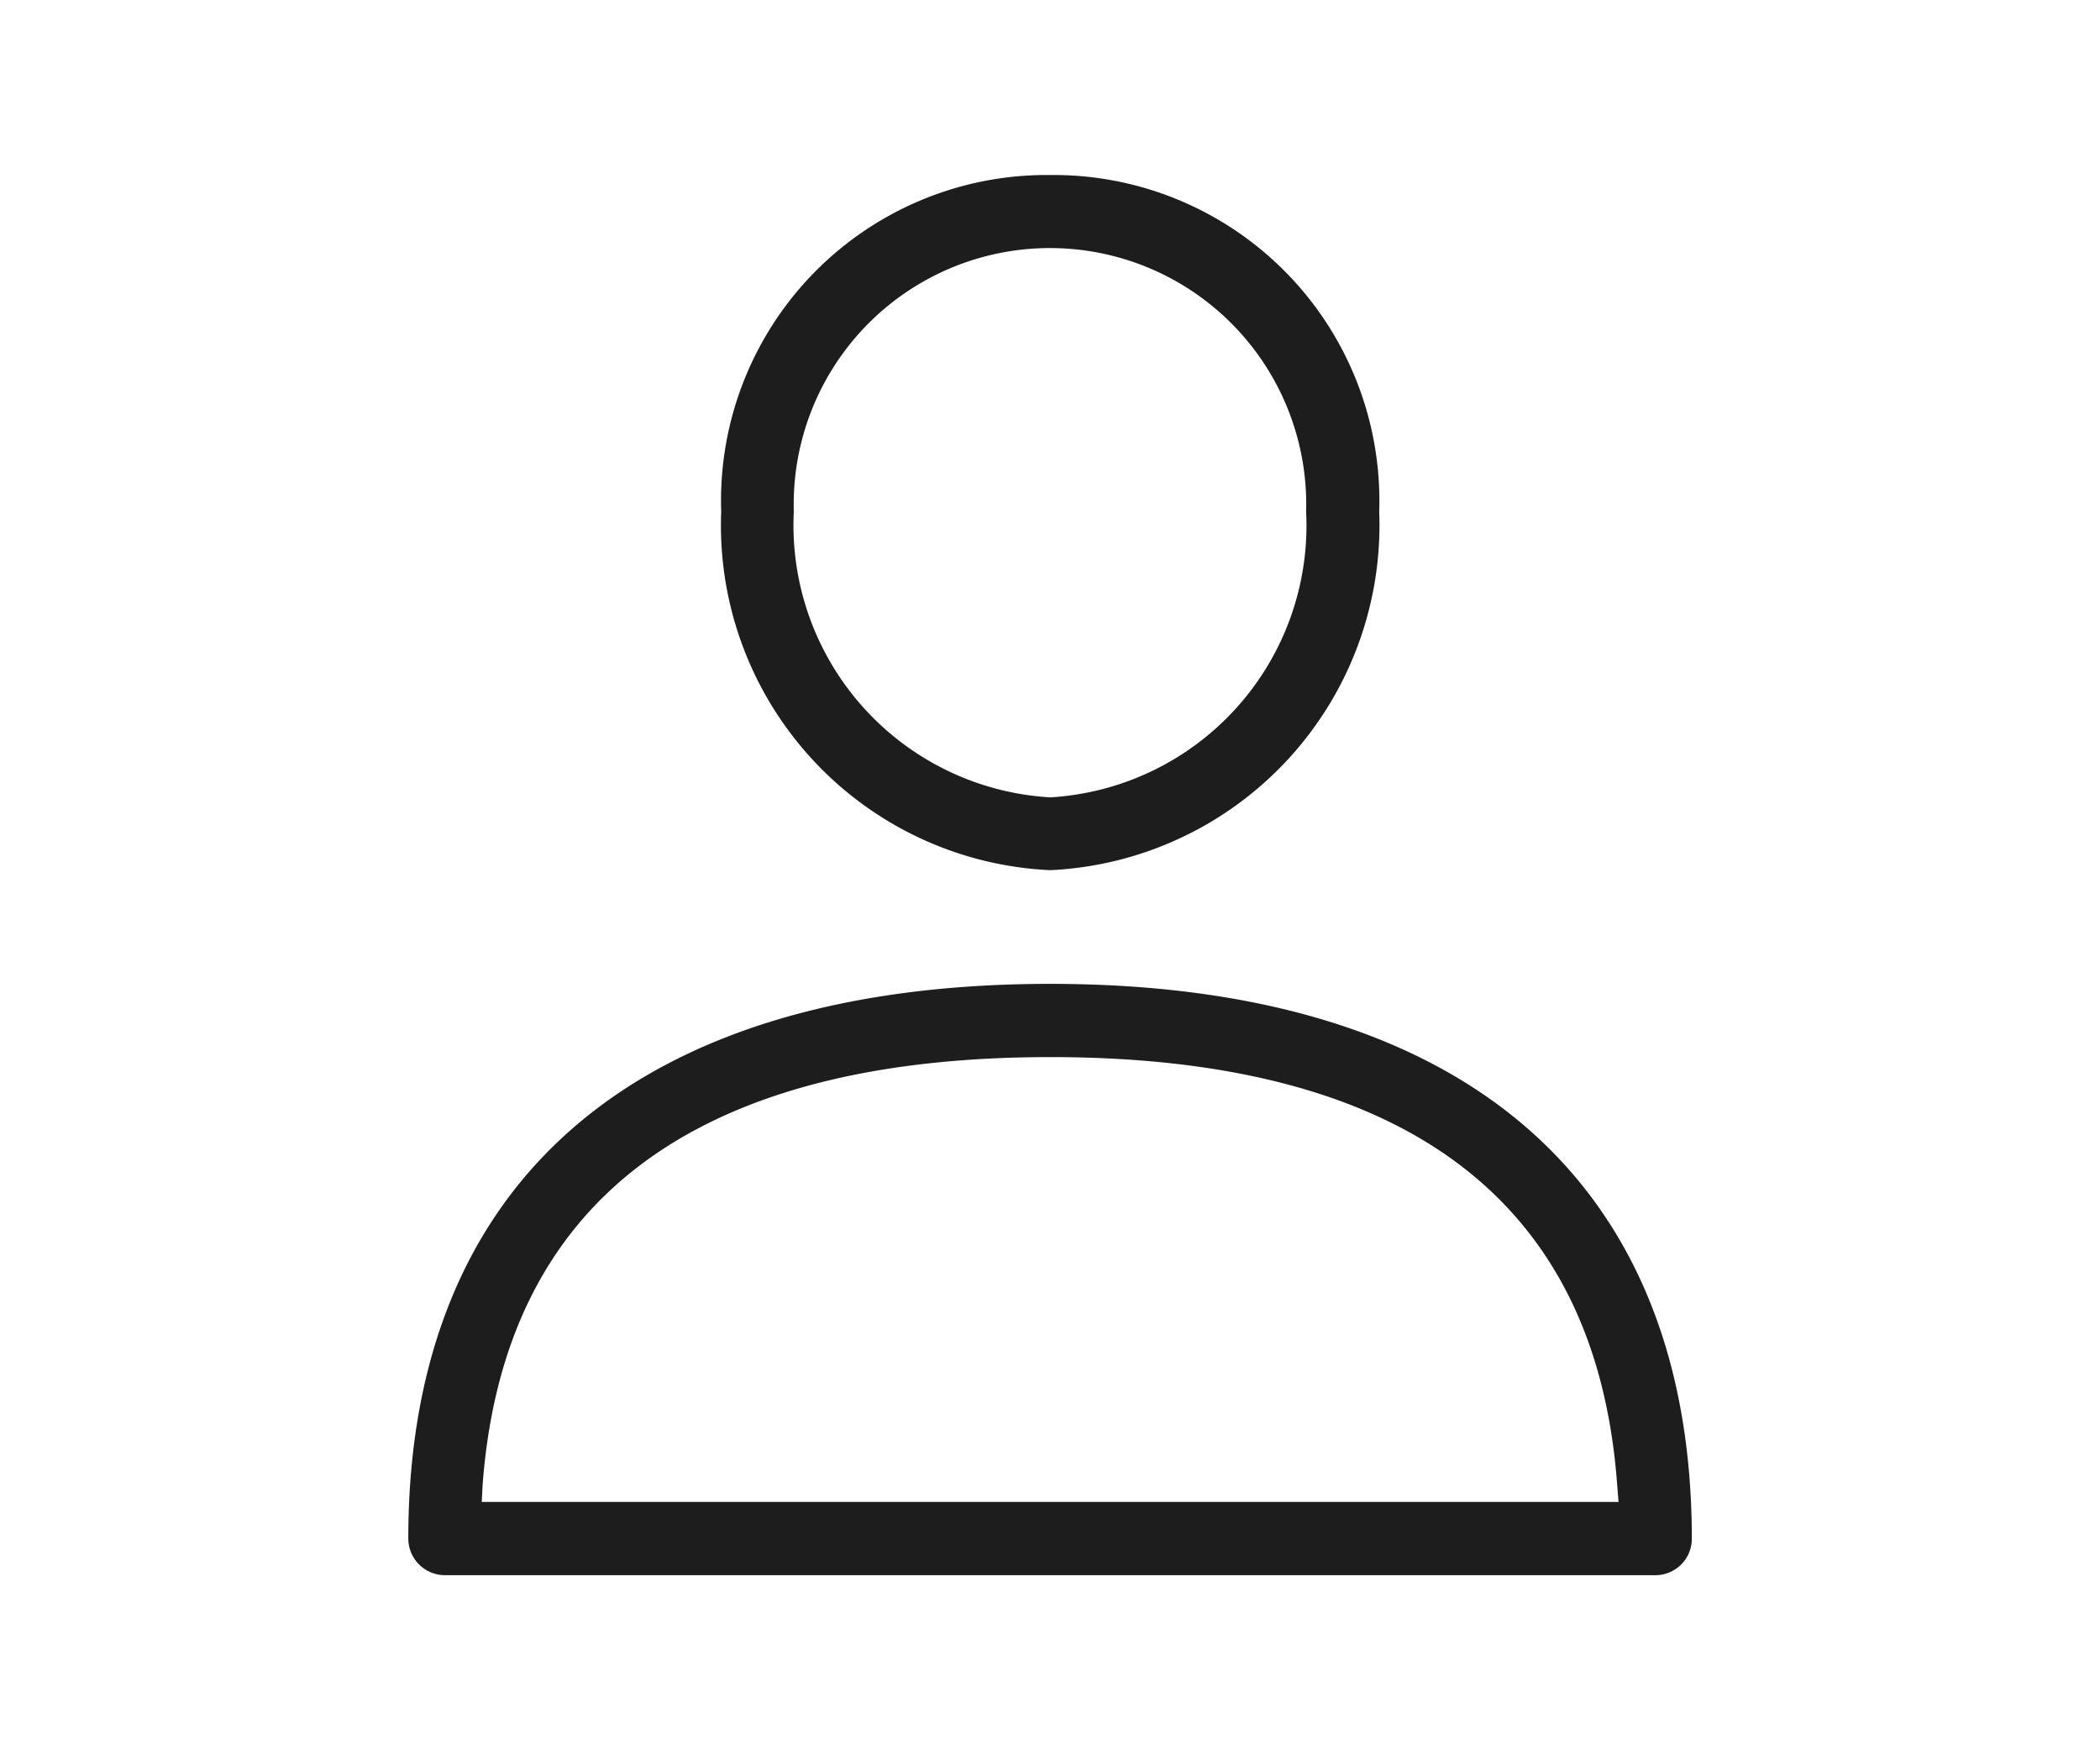 <svg xmlns="http://www.w3.org/2000/svg" xmlns:xlink="http://www.w3.org/1999/xlink" width="30" height="25" viewBox="0 0 30 25">
  <defs>
    <clipPath id="clip-path">
      <rect id="Rectangle_149160" data-name="Rectangle 149160" width="30" height="25" transform="translate(160 244)" fill="#1d1d1d"/>
    </clipPath>
  </defs>
  <g id="user" transform="translate(-160 -244)" clip-path="url(#clip-path)">
    <g id="user-2" data-name="user" transform="translate(165.833 246.5)">
      <g id="Group_12054" data-name="Group 12054" transform="translate(0 11.553)">
        <g id="Group_12053" data-name="Group 12053">
          <g id="Group_12052" data-name="Group 12052">
            <path id="Path_8916" data-name="Path 8916" d="M26.96,18.75c-5.914,0-9.17,2.816-9.17,7.923a.524.524,0,0,0,.518.523h17.3a.52.52,0,0,0,.518-.523C36.123,21.566,32.867,18.75,26.96,18.75Zm-8.121,7.4.012-.237c.3-4.061,3.028-6.117,8.109-6.117s7.807,2.056,8.1,6.117l.019.237Z" transform="translate(-17.79 -18.75)" fill="#1d1d1d"/>
          </g>
        </g>
      </g>
      <g id="Group_12057" data-name="Group 12057" transform="translate(4.467)">
        <g id="Group_12056" data-name="Group 12056">
          <g id="Group_12055" data-name="Group 12055">
            <path id="Path_8917" data-name="Path 8917" d="M29.813.35a4.651,4.651,0,0,0-4.7,4.809,4.929,4.929,0,0,0,4.7,5.12,4.933,4.933,0,0,0,4.7-5.12A4.654,4.654,0,0,0,29.813.35Zm0,8.889a3.894,3.894,0,0,1-3.663-4.08,3.661,3.661,0,1,1,7.319,0A3.889,3.889,0,0,1,29.813,9.239Z" transform="translate(-25.11 -0.35)" fill="#1d1d1d"/>
          </g>
        </g>
      </g>
    </g>
  </g>
</svg>
